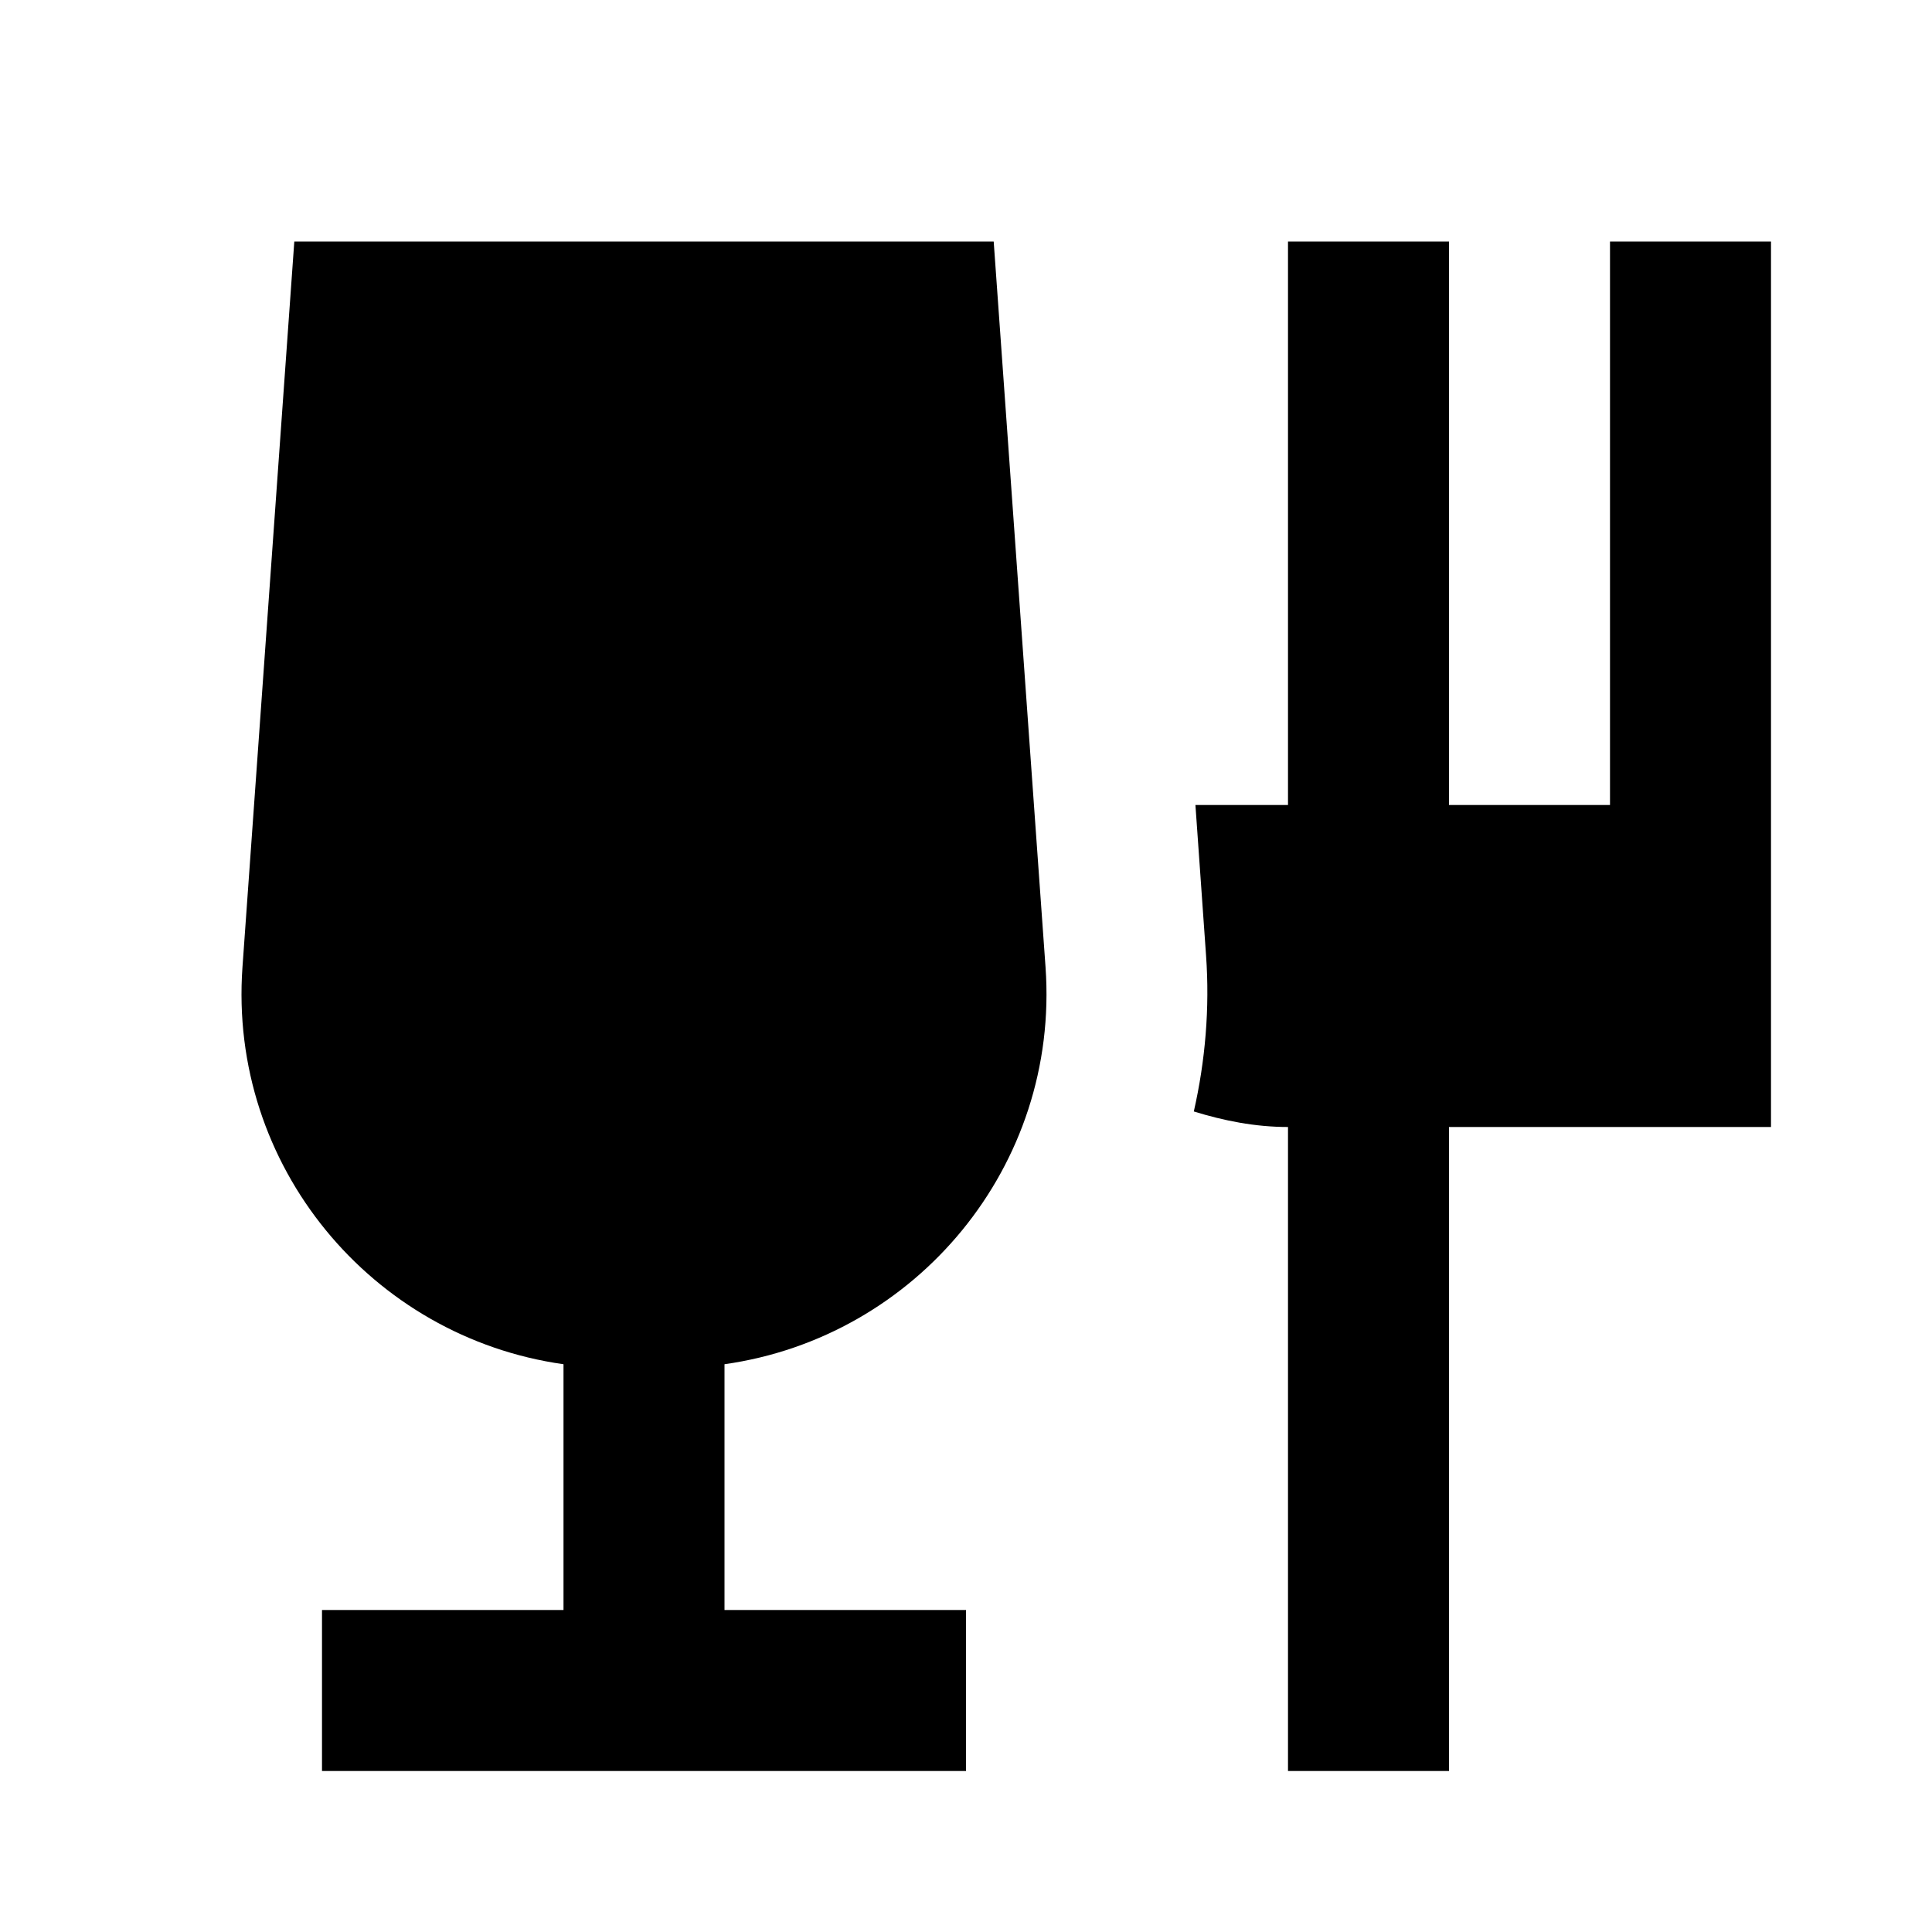 <?xml version="1.0"?>
<svg xmlns="http://www.w3.org/2000/svg" viewBox="0 0 24 24">
    <path d="M 3.656 3 L 3.012 12.014 C 2.836 14.486 4.619 16.611 7 16.947 L 7 20 L 4 20 L 4 22 L 12 22 L 12 20 L 9 20 L 9 16.947 C 11.381 16.611 13.164 14.486 12.988 12.014 L 12.344 3 L 3.656 3 z M 16 3 L 16 10 L 14.85 10 L 14.982 11.869 C 15.029 12.523 14.973 13.177 14.83 13.807 C 15.202 13.922 15.591 14 16 14 L 16 22 L 18 22 L 18 14 L 22 14 L 22 3 L 20 3 L 20 10 L 18 10 L 18 3 L 16 3 z"/>
</svg>
